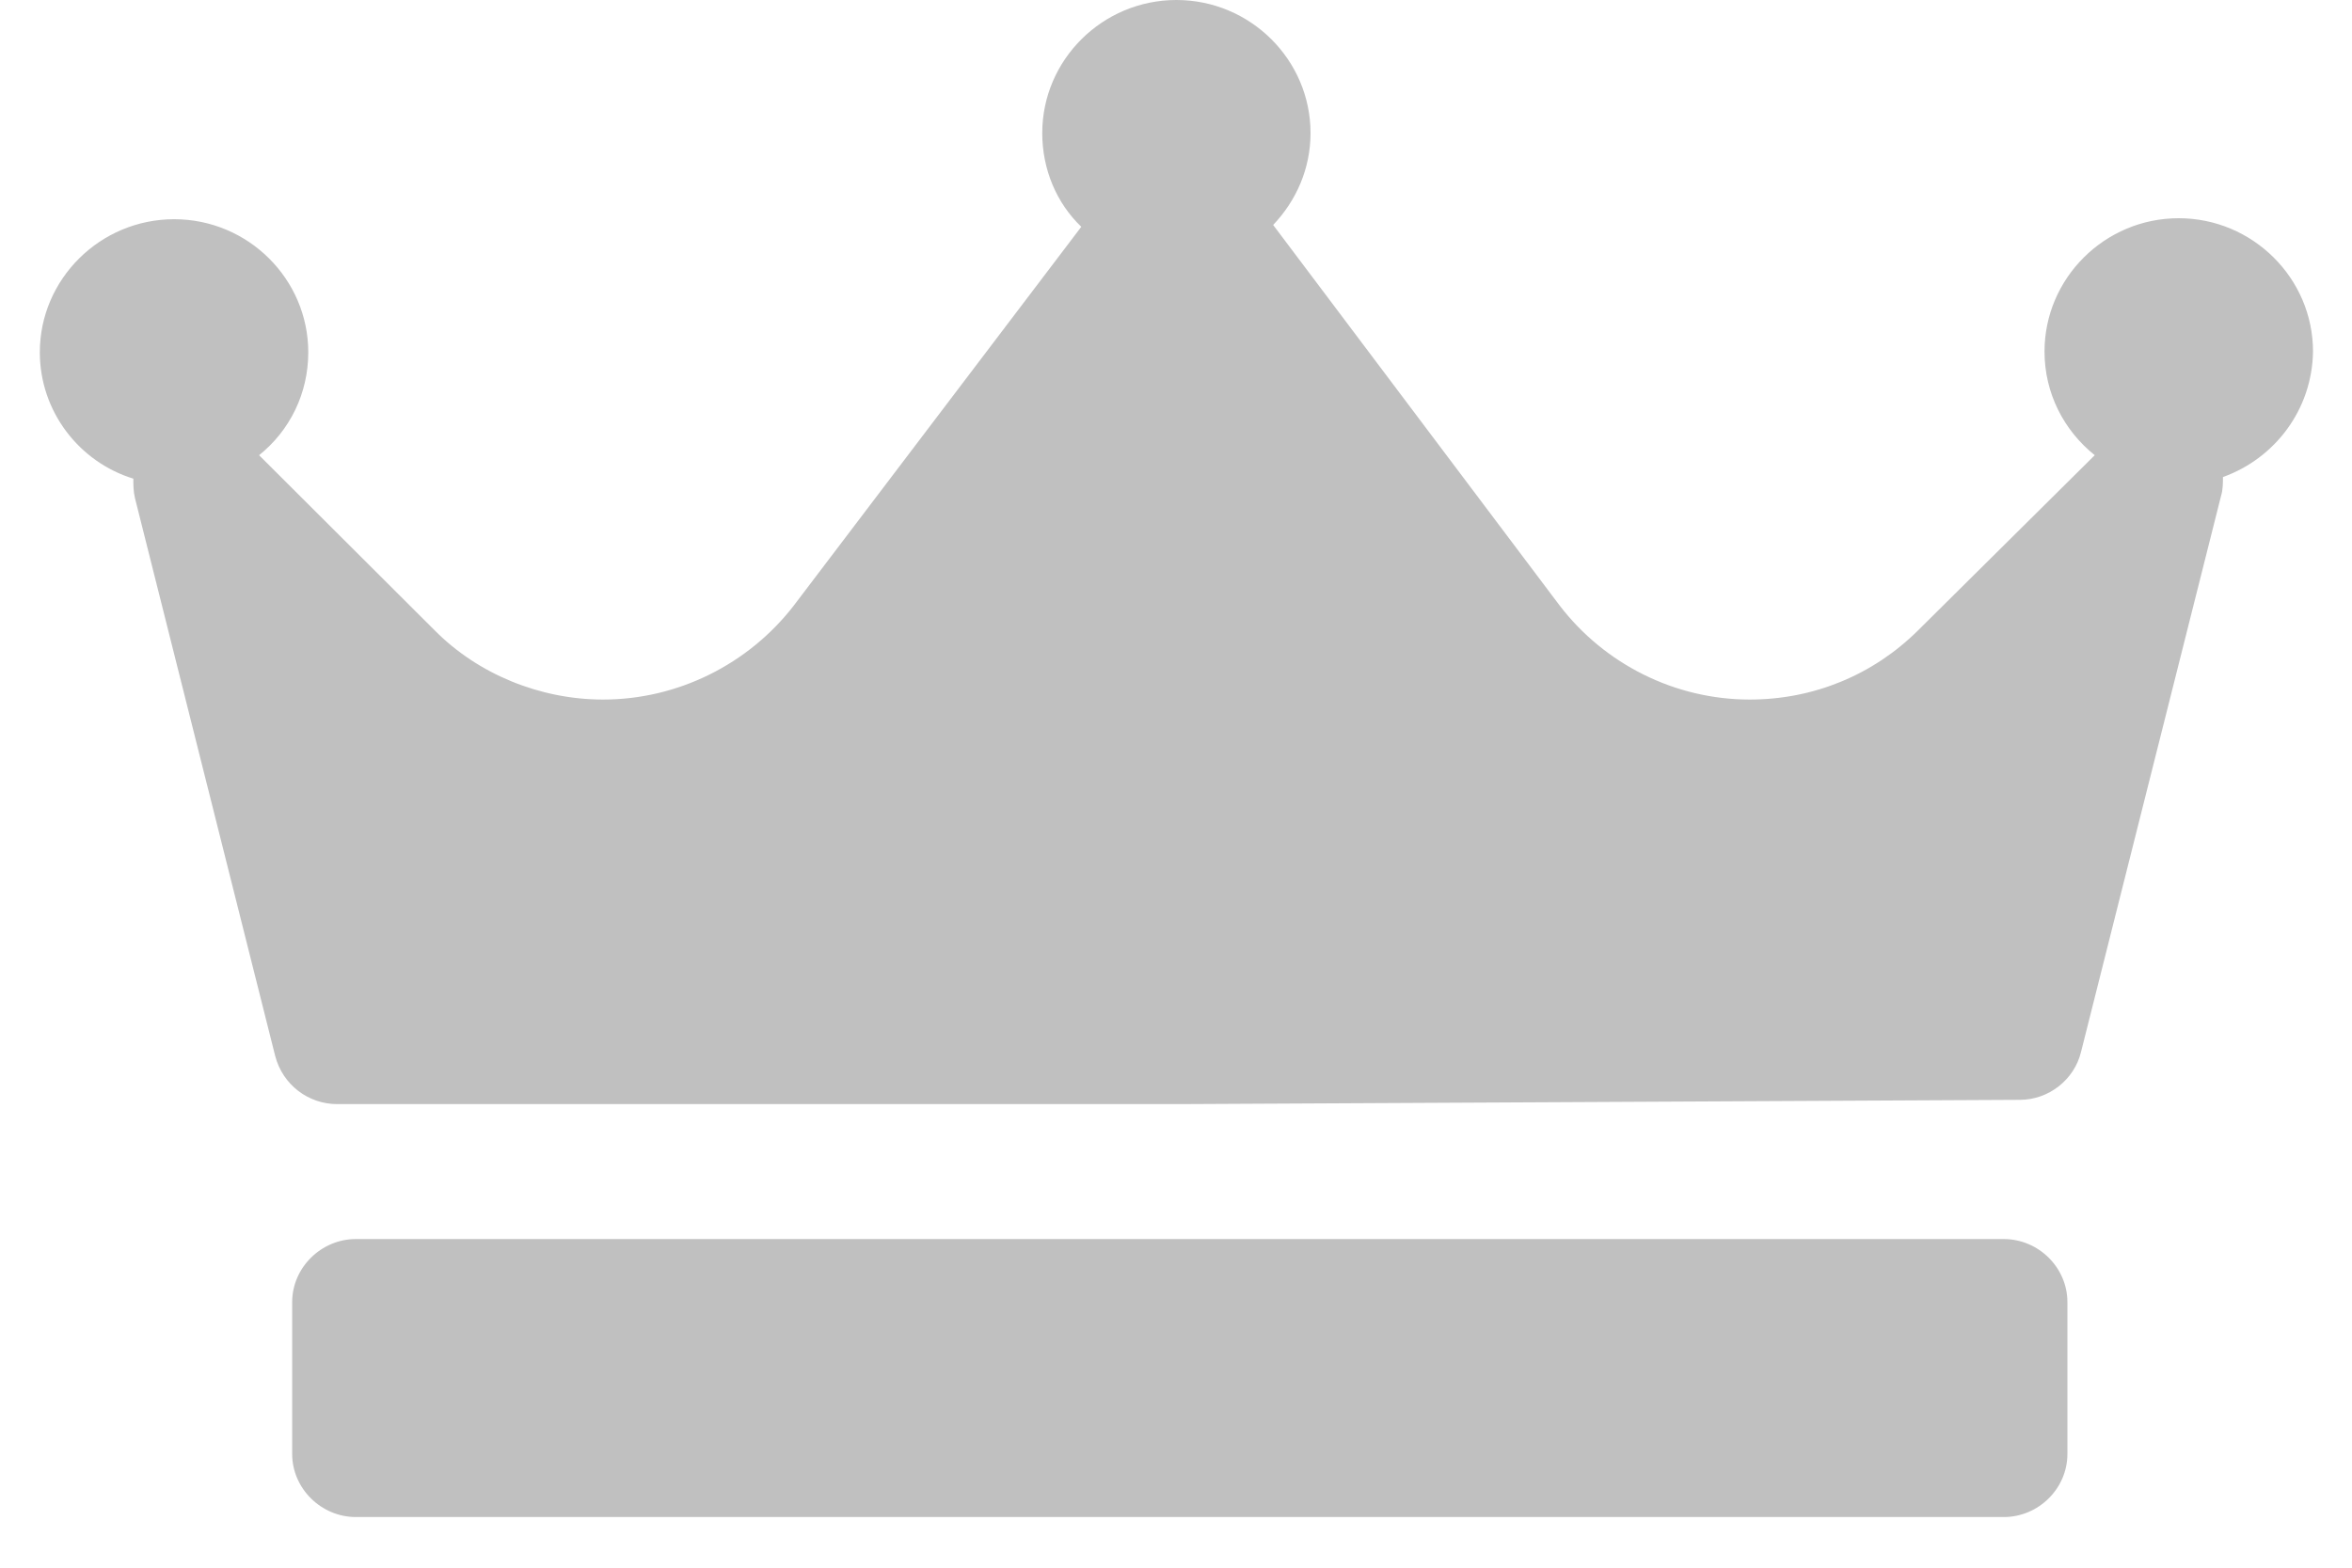 <svg xmlns="http://www.w3.org/2000/svg" width="45" viewBox="0 0 45 30" height="30" version="1.0"><defs><clipPath id="a"><path d="M 0.727 0 L 44.273 0 L 44.273 29.031 L 0.727 29.031 Z M 0.727 0"/></clipPath></defs><g clip-path="url(#a)"><path fill="#C0C0C0" d="M 42.531 9.129 C 42.531 9.242 42.531 9.371 42.496 9.484 L 39.816 20.129 C 39.688 20.66 39.199 21.047 38.645 21.047 L 22.559 21.129 L 6.453 21.129 C 5.898 21.129 5.41 20.758 5.266 20.211 L 2.582 9.531 C 2.551 9.402 2.551 9.273 2.551 9.16 C 1.512 8.84 0.762 7.871 0.762 6.742 C 0.762 5.34 1.918 4.195 3.332 4.195 C 4.746 4.195 5.898 5.34 5.898 6.742 C 5.898 7.531 5.543 8.242 4.957 8.711 L 8.32 12.066 C 9.148 12.902 10.336 13.387 11.539 13.387 C 12.969 13.387 14.316 12.711 15.18 11.598 L 20.688 4.34 C 20.215 3.887 19.941 3.242 19.941 2.547 C 19.941 1.145 21.094 0 22.508 0 C 23.922 0 25.074 1.145 25.074 2.547 C 25.074 3.227 24.801 3.84 24.359 4.305 L 29.836 11.582 C 30.699 12.711 32.047 13.387 33.477 13.387 C 34.695 13.387 35.836 12.918 36.695 12.066 L 40.078 8.711 C 39.492 8.242 39.117 7.531 39.117 6.727 C 39.117 5.324 40.27 4.176 41.684 4.176 C 43.098 4.176 44.254 5.324 44.254 6.727 C 44.238 7.84 43.523 8.773 42.531 9.129 Z M 39.555 24.918 C 39.555 24.258 39.004 23.711 38.336 23.711 L 6.809 23.711 C 6.145 23.711 5.59 24.258 5.59 24.918 L 5.59 27.824 C 5.59 28.484 6.145 29.031 6.809 29.031 L 38.336 29.031 C 39.004 29.031 39.555 28.484 39.555 27.824 Z M 39.555 24.918"/></g></svg>